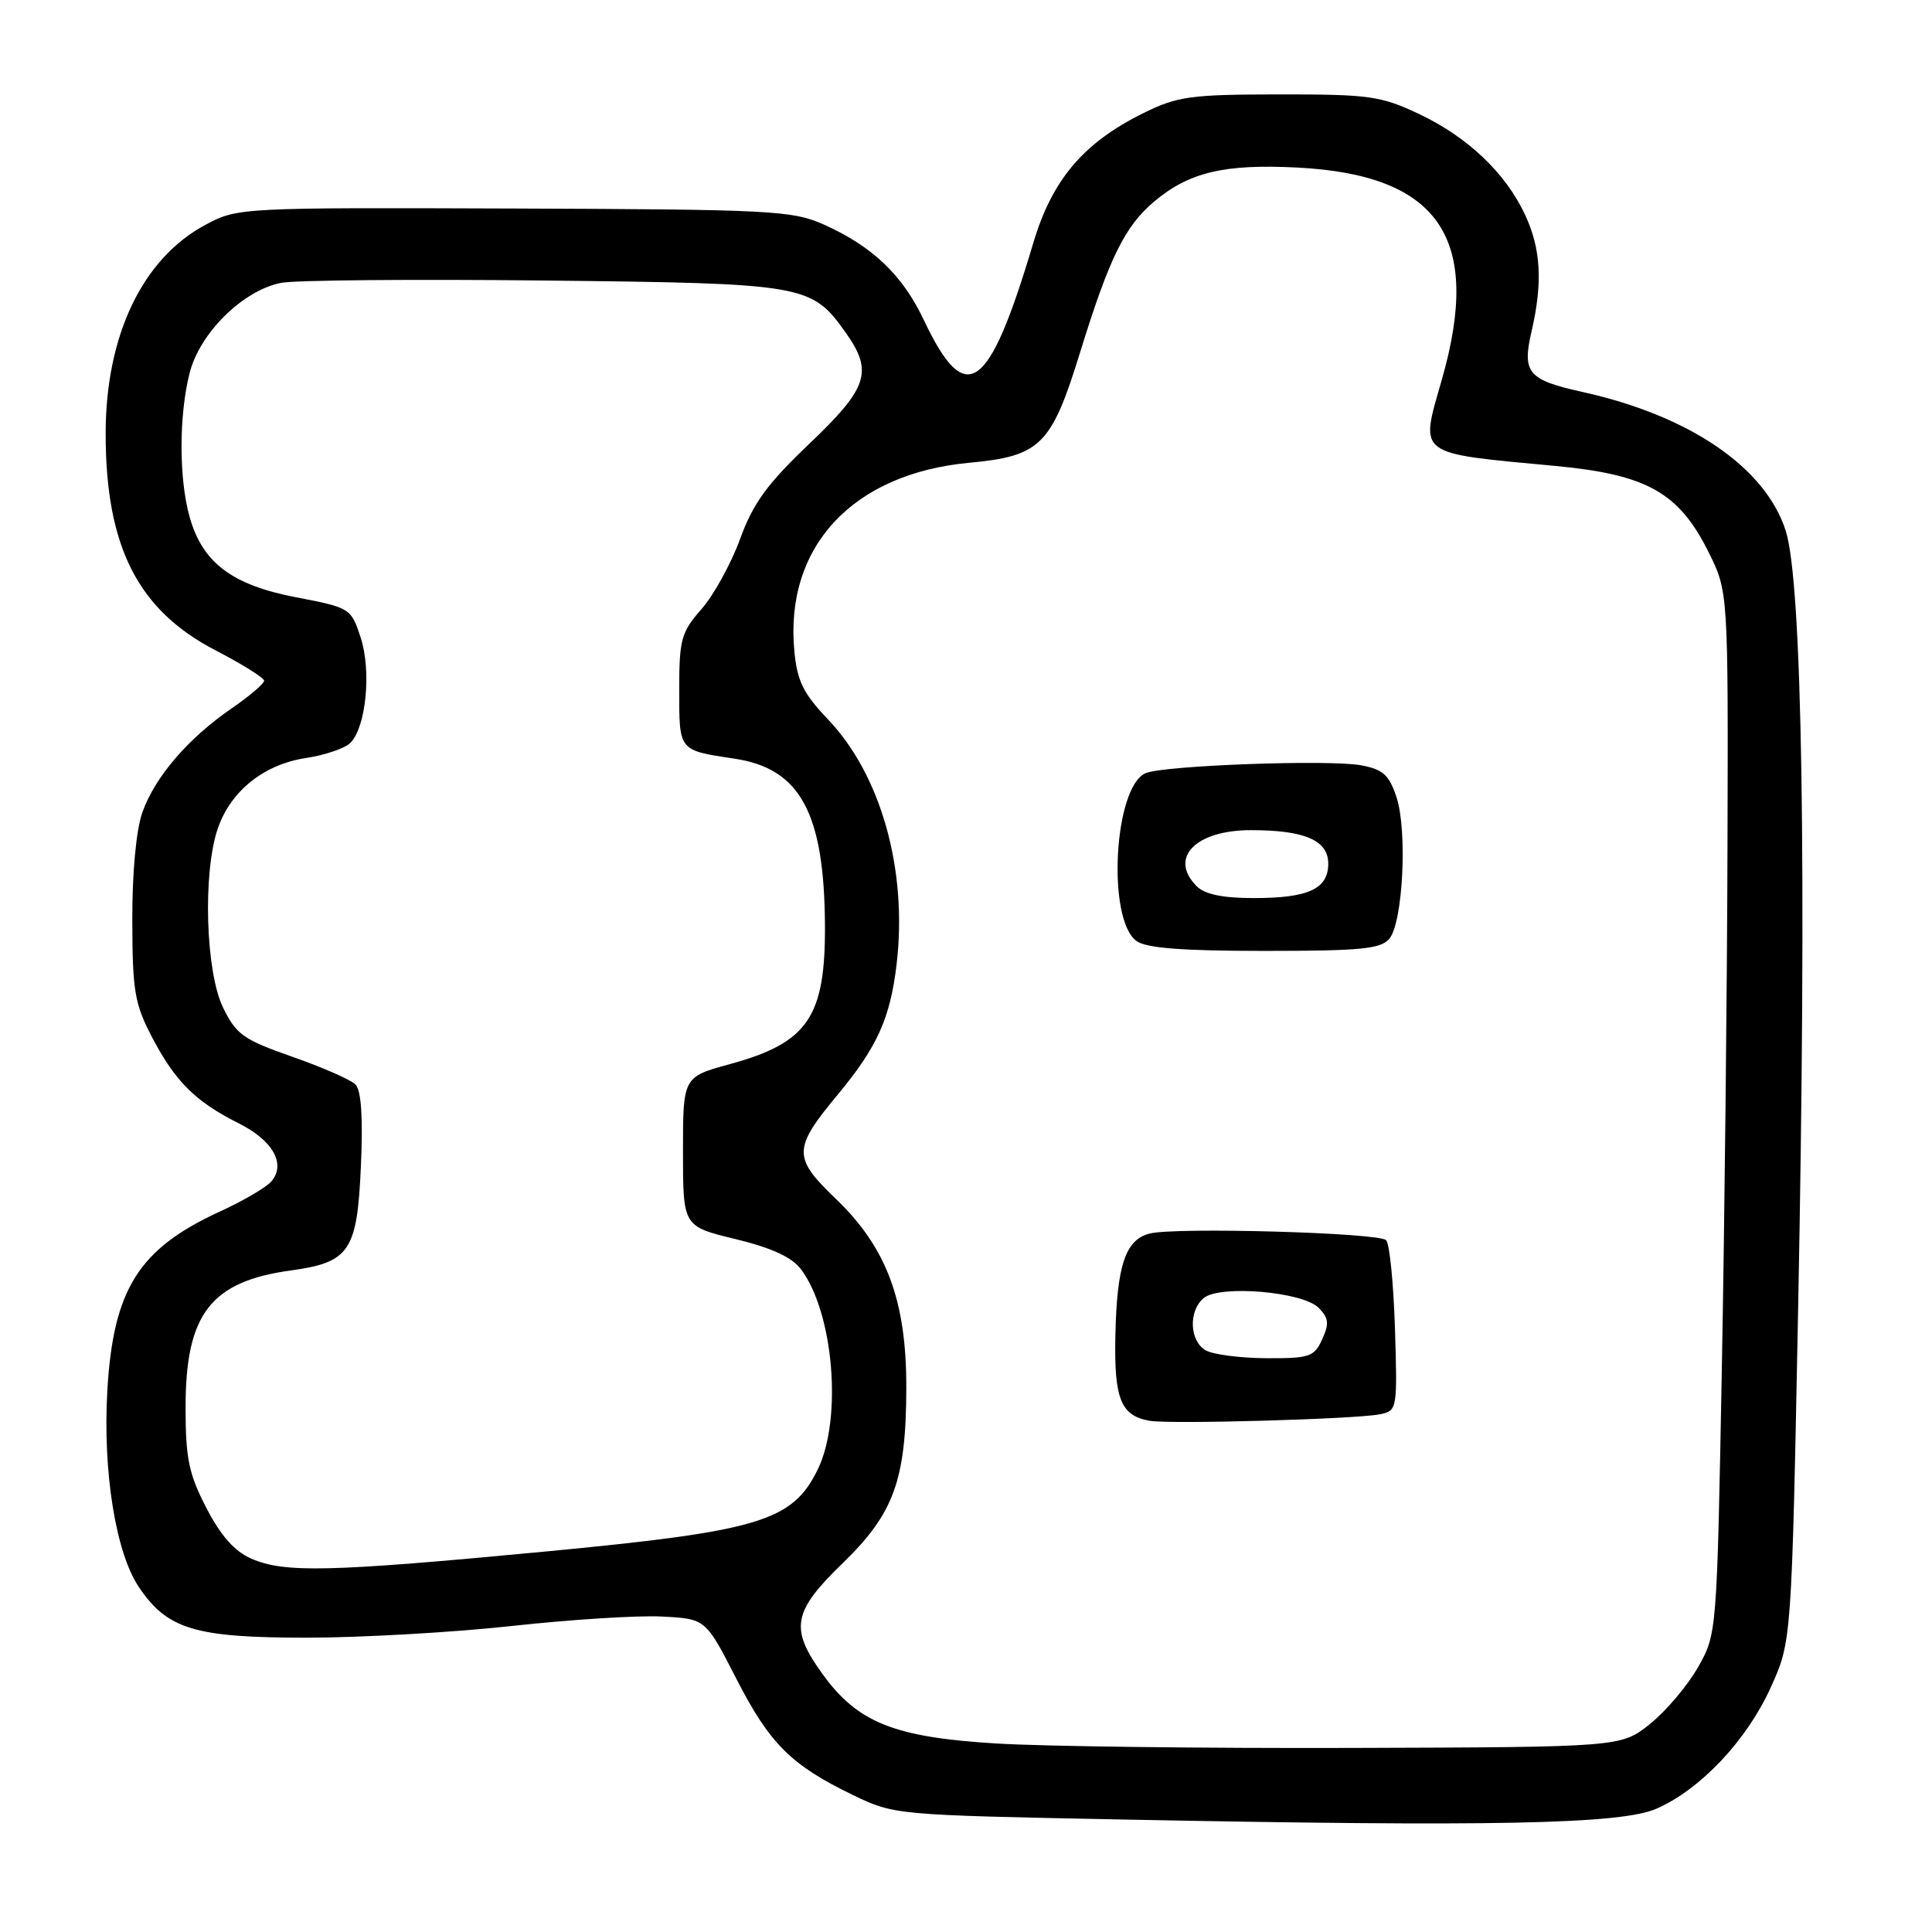 <?xml version="1.0" encoding="UTF-8" standalone="no"?>
<!DOCTYPE svg PUBLIC "-//W3C//DTD SVG 1.1//EN" "http://www.w3.org/Graphics/SVG/1.1/DTD/svg11.dtd" >
<svg xmlns="http://www.w3.org/2000/svg" xmlns:xlink="http://www.w3.org/1999/xlink" version="1.1" viewBox="0 0 256 256">
 <g >
 <path fill="currentColor"
d=" M 219.50 239.66 C 225.33 237.10 231.45 230.61 234.62 223.62 C 237.40 217.50 237.40 217.50 238.26 173.50 C 239.41 114.58 238.81 77.22 236.62 70.34 C 233.95 61.96 223.93 55.10 209.74 51.95 C 202.43 50.33 201.66 49.42 202.95 43.86 C 204.43 37.43 204.18 32.99 202.10 28.50 C 199.52 22.94 194.48 18.15 188.00 15.09 C 182.96 12.71 181.42 12.50 169.50 12.51 C 157.74 12.52 156.03 12.76 151.54 14.97 C 143.56 18.91 139.42 23.79 136.91 32.21 C 131.01 52.04 127.98 54.17 122.40 42.38 C 119.58 36.42 115.56 32.60 109.08 29.72 C 104.98 27.90 102.10 27.75 68.08 27.63 C 31.81 27.50 31.46 27.52 27.24 29.78 C 18.88 34.24 14.00 44.45 14.00 57.46 C 14.00 72.45 18.27 80.85 28.59 86.19 C 32.11 88.01 34.99 89.82 35.00 90.20 C 35.00 90.59 33.04 92.25 30.66 93.89 C 24.89 97.86 20.52 102.96 18.86 107.66 C 18.04 109.99 17.51 115.65 17.53 122.00 C 17.55 131.36 17.84 133.04 20.18 137.50 C 23.24 143.33 25.91 145.98 31.68 148.87 C 36.15 151.12 37.90 154.21 35.98 156.52 C 35.33 157.30 32.26 159.11 29.15 160.53 C 18.36 165.47 14.99 170.85 14.22 184.32 C 13.61 194.94 15.33 205.70 18.36 210.23 C 22.14 215.89 25.78 217.00 40.62 217.00 C 47.84 217.00 60.08 216.30 67.83 215.45 C 75.58 214.60 84.53 214.03 87.71 214.20 C 93.50 214.50 93.50 214.50 97.53 222.37 C 101.98 231.06 104.81 233.88 113.00 237.84 C 118.48 240.49 118.63 240.50 148.50 241.09 C 197.84 242.07 214.81 241.72 219.50 239.66 Z  M 132.00 231.02 C 118.50 230.20 113.65 228.27 108.99 221.82 C 104.62 215.79 105.02 213.56 111.65 207.14 C 118.45 200.55 120.06 196.13 120.09 183.93 C 120.12 172.37 117.49 165.32 110.77 158.87 C 105.02 153.36 105.04 152.22 111.03 145.01 C 116.25 138.72 117.97 134.90 118.81 127.72 C 120.27 115.26 116.73 102.68 109.71 95.32 C 106.46 91.91 105.63 90.25 105.26 86.31 C 103.93 72.49 112.93 62.77 128.42 61.32 C 137.88 60.44 139.32 59.01 143.12 46.68 C 146.99 34.17 149.04 29.99 152.93 26.71 C 157.55 22.82 162.20 21.71 171.87 22.20 C 190.71 23.16 196.43 31.53 191.05 50.31 C 188.14 60.50 187.47 59.99 206.20 61.75 C 218.23 62.89 222.46 65.27 226.38 73.13 C 229.00 78.39 229.00 78.39 228.90 112.45 C 228.85 131.18 228.51 162.25 228.15 181.50 C 227.50 216.43 227.49 216.51 225.00 220.91 C 223.62 223.34 220.77 226.71 218.66 228.41 C 214.82 231.50 214.82 231.50 179.16 231.61 C 159.55 231.67 138.32 231.41 132.00 231.02 Z  M 182.84 187.40 C 185.14 186.93 185.17 186.76 184.84 176.04 C 184.65 170.06 184.13 164.79 183.67 164.33 C 182.68 163.34 155.80 162.58 152.34 163.45 C 149.13 164.26 147.99 167.64 147.79 177.04 C 147.62 185.37 148.51 187.59 152.32 188.26 C 155.06 188.74 179.69 188.04 182.84 187.40 Z  M 184.10 124.38 C 185.90 122.21 186.51 110.07 185.04 105.62 C 184.07 102.69 183.26 101.95 180.38 101.41 C 176.18 100.62 154.20 101.42 151.80 102.45 C 147.60 104.25 146.64 121.80 150.59 124.69 C 151.88 125.63 156.63 126.00 167.57 126.00 C 180.36 126.00 182.97 125.74 184.10 124.38 Z  M 33.30 206.53 C 31.09 205.57 29.26 203.51 27.35 199.82 C 25.02 195.32 24.59 193.27 24.59 186.50 C 24.58 174.12 27.91 169.80 38.55 168.34 C 46.33 167.27 47.33 165.78 47.82 154.55 C 48.11 148.03 47.87 144.47 47.09 143.69 C 46.46 143.06 42.69 141.41 38.72 140.02 C 32.25 137.76 31.30 137.08 29.56 133.52 C 27.24 128.77 26.85 115.62 28.86 109.78 C 30.57 104.80 34.99 101.27 40.55 100.44 C 43.05 100.06 45.70 99.16 46.43 98.43 C 48.51 96.35 49.24 88.87 47.78 84.45 C 46.52 80.60 46.40 80.52 39.22 79.14 C 30.71 77.51 26.80 74.54 25.11 68.44 C 23.70 63.36 23.70 55.08 25.12 49.45 C 26.46 44.10 32.25 38.42 37.31 37.47 C 39.20 37.12 54.86 36.98 72.12 37.17 C 106.74 37.55 107.50 37.68 112.05 44.06 C 115.73 49.24 115.03 51.39 107.23 58.81 C 101.63 64.15 99.78 66.70 98.06 71.43 C 96.87 74.69 94.57 78.87 92.95 80.71 C 90.26 83.78 90.00 84.71 90.00 91.43 C 90.00 99.55 89.88 99.41 97.34 100.53 C 106.02 101.83 109.21 107.70 109.31 122.50 C 109.39 134.76 107.07 138.17 96.72 141.00 C 90.50 142.70 90.50 142.70 90.50 152.60 C 90.50 162.50 90.50 162.50 97.44 164.18 C 102.23 165.34 104.93 166.58 106.13 168.18 C 110.46 173.91 111.64 187.98 108.36 194.70 C 105.00 201.58 100.67 202.88 72.23 205.59 C 43.67 208.30 37.71 208.45 33.30 206.53 Z  M 159.75 178.92 C 157.61 177.67 157.46 173.69 159.50 172.00 C 161.63 170.23 172.58 171.15 174.71 173.28 C 176.06 174.63 176.15 175.38 175.20 177.46 C 174.14 179.79 173.53 180.00 167.77 179.97 C 164.32 179.95 160.71 179.48 159.75 178.92 Z  M 158.57 117.43 C 154.83 113.68 158.39 110.00 165.76 110.00 C 172.89 110.00 176.00 111.35 176.00 114.44 C 176.00 117.79 173.37 119.00 166.14 119.00 C 162.02 119.00 159.65 118.51 158.57 117.43 Z "/>
</g>
</svg>